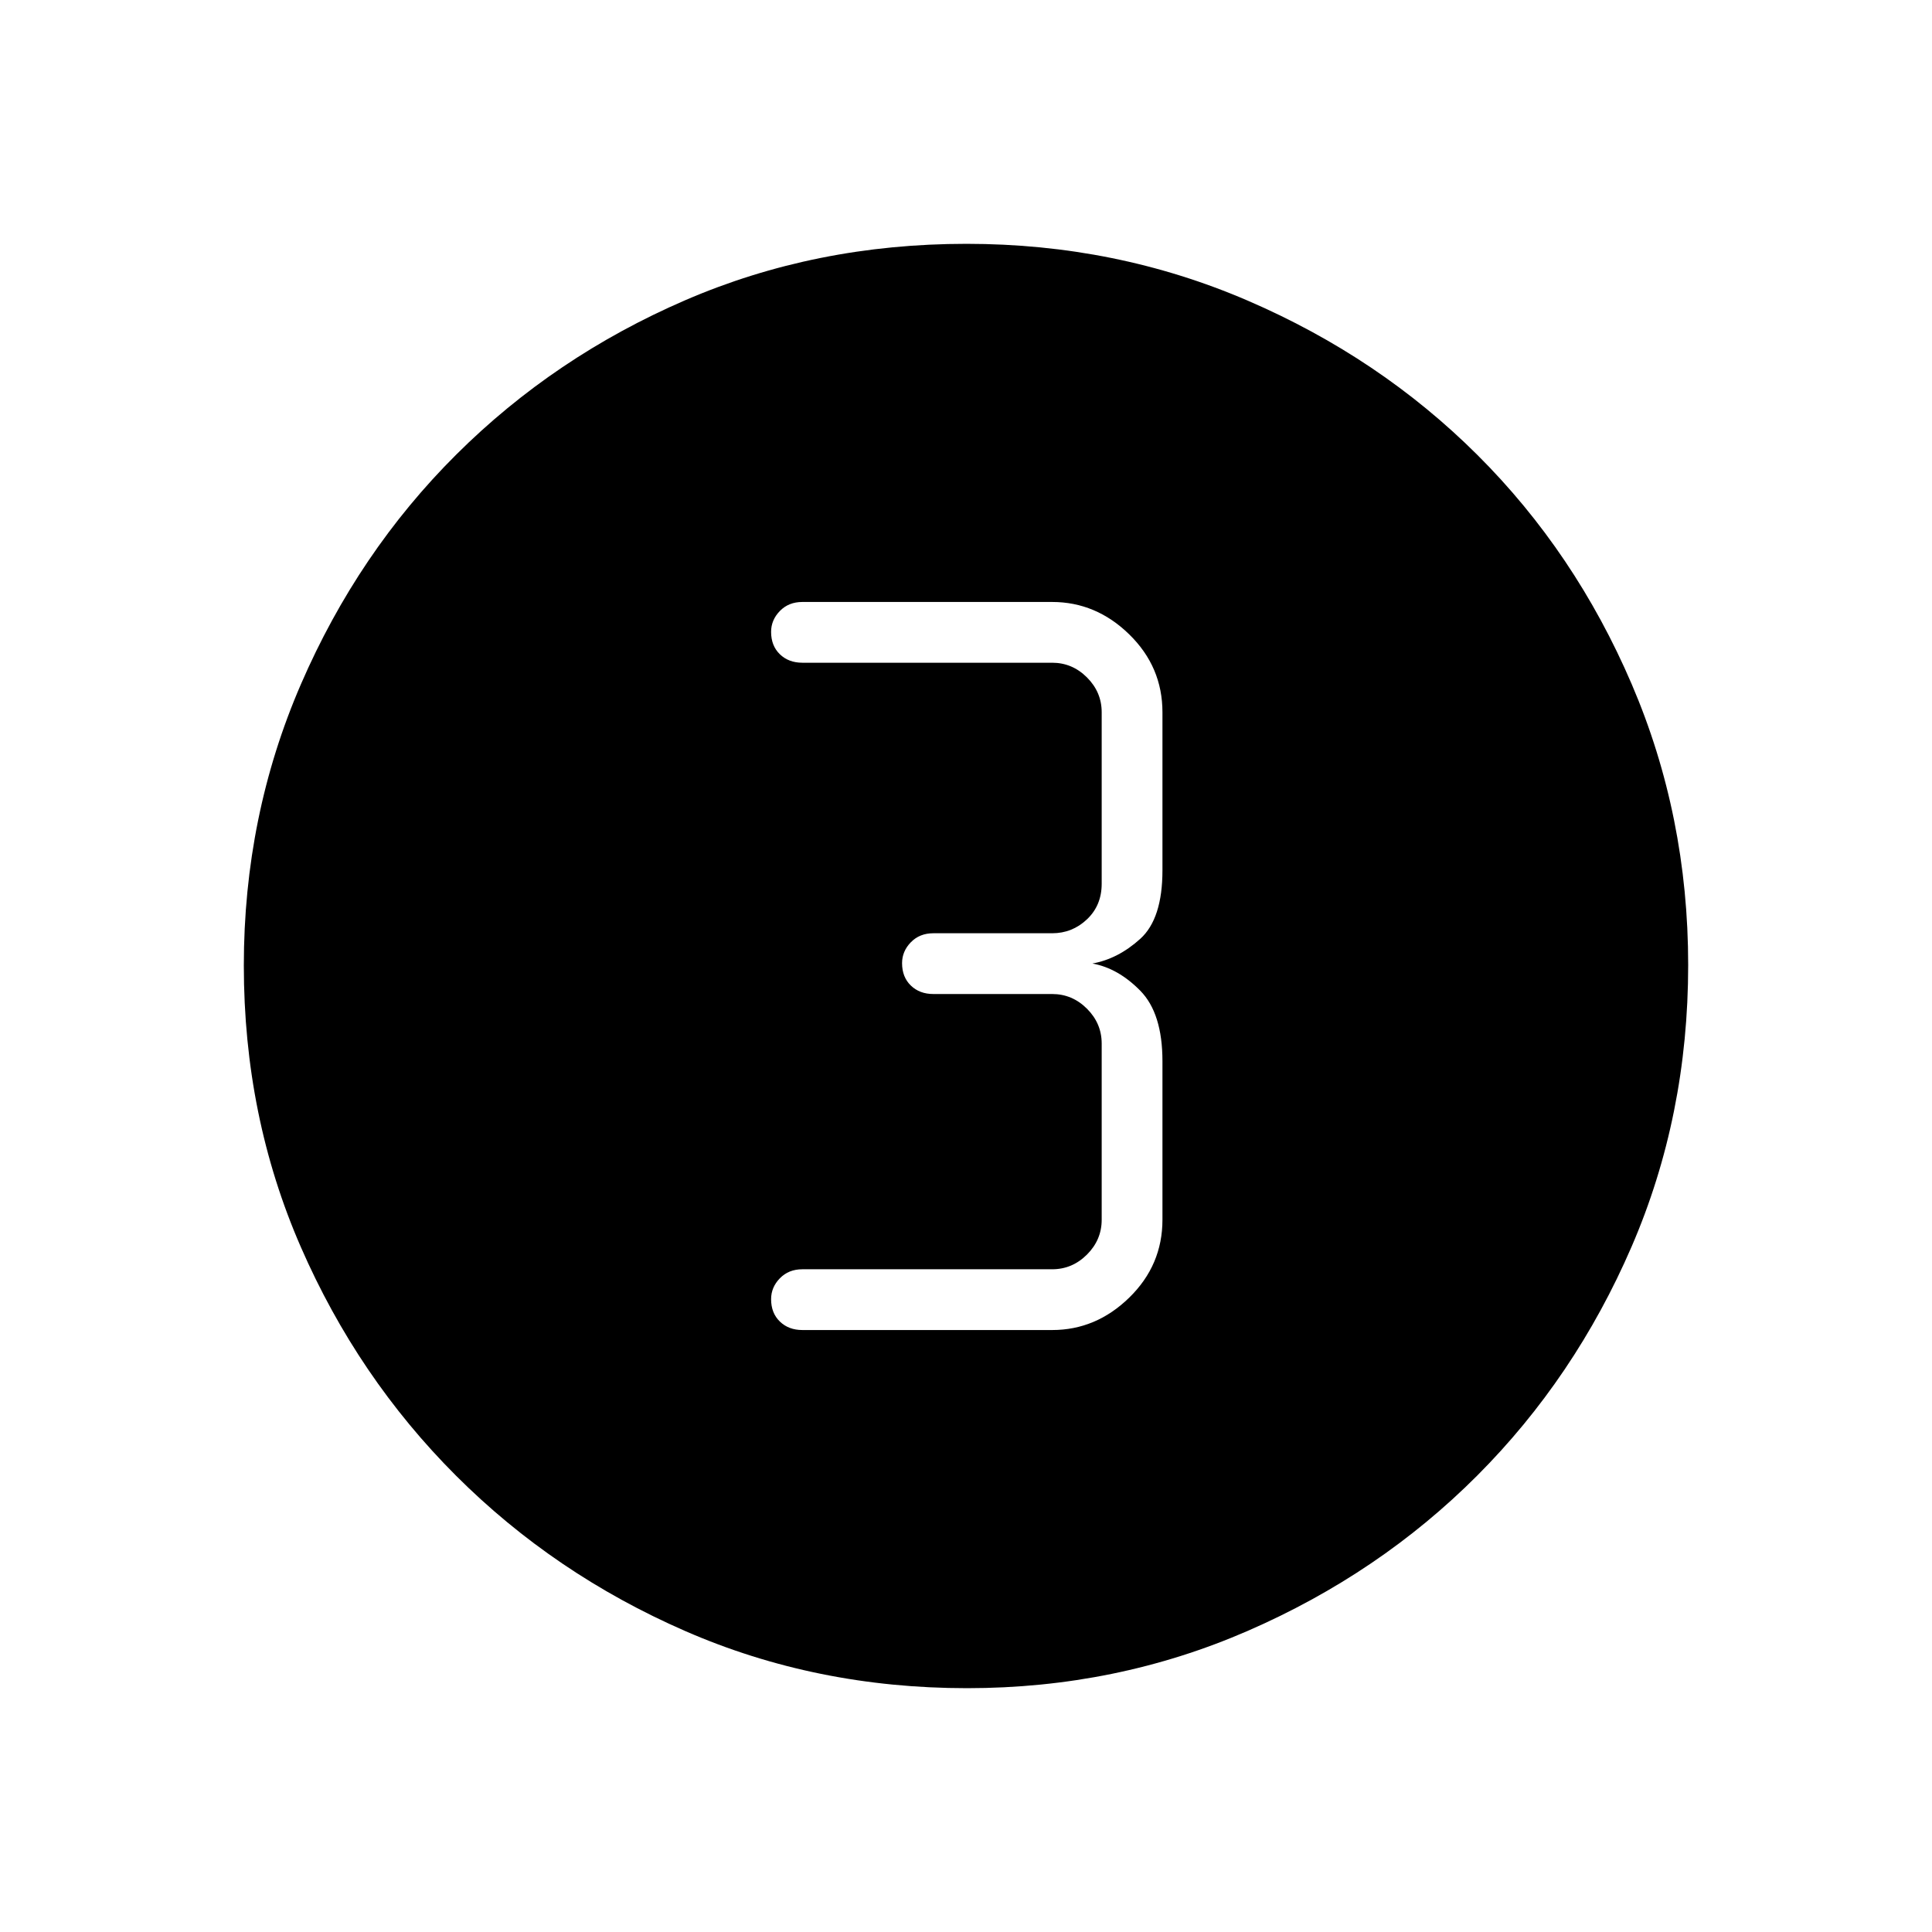 <svg xmlns="http://www.w3.org/2000/svg" height="48" viewBox="0 96 960 960" width="48"><path d="M480.513 934.846q-74.964 0-140.016-28.386-65.051-28.386-113.889-77.19-48.838-48.805-77.146-113.68t-28.308-139.843q0-74.28 28.386-139.79 28.386-65.511 77.19-114.099 48.805-48.588 113.68-76.646t139.843-28.058q74.28 0 139.796 28.254 65.517 28.254 114.099 76.691 48.582 48.436 76.64 113.855 28.058 65.418 28.058 139.533 0 74.964-28.136 140.016-28.136 65.051-76.69 113.705-48.555 48.653-113.974 77.146-65.418 28.492-139.533 28.492Zm-81.821-177.961h124.116q21.815 0 38.311-16.112t16.496-38.696v-78.769q0-23.823-11.015-35.027t-23.792-13.512q12.777-2.307 23.792-12.281 11.015-9.973 11.015-34.027v-78.538q0-22.584-16.496-38.696t-38.311-16.112H398.692q-6.827 0-11.182 4.481-4.356 4.48-4.356 10.376 0 6.913 4.356 11.124 4.355 4.212 11.182 4.212h124.116q10 0 17.307 7.307 7.308 7.308 7.308 17.308v85.192q0 10.77-7.308 17.693-7.307 6.923-17.307 6.923h-59.039q-6.827 0-11.182 4.48-4.356 4.48-4.356 10.376 0 6.913 4.356 11.125 4.355 4.211 11.182 4.211h59.039q10 0 17.307 7.308 7.308 7.307 7.308 17.307v87.539q0 10-7.308 17.308-7.307 7.307-17.307 7.307H398.692q-6.827 0-11.182 4.481-4.356 4.48-4.356 10.376 0 6.913 4.356 11.124 4.355 4.212 11.182 4.212Z"/></svg>